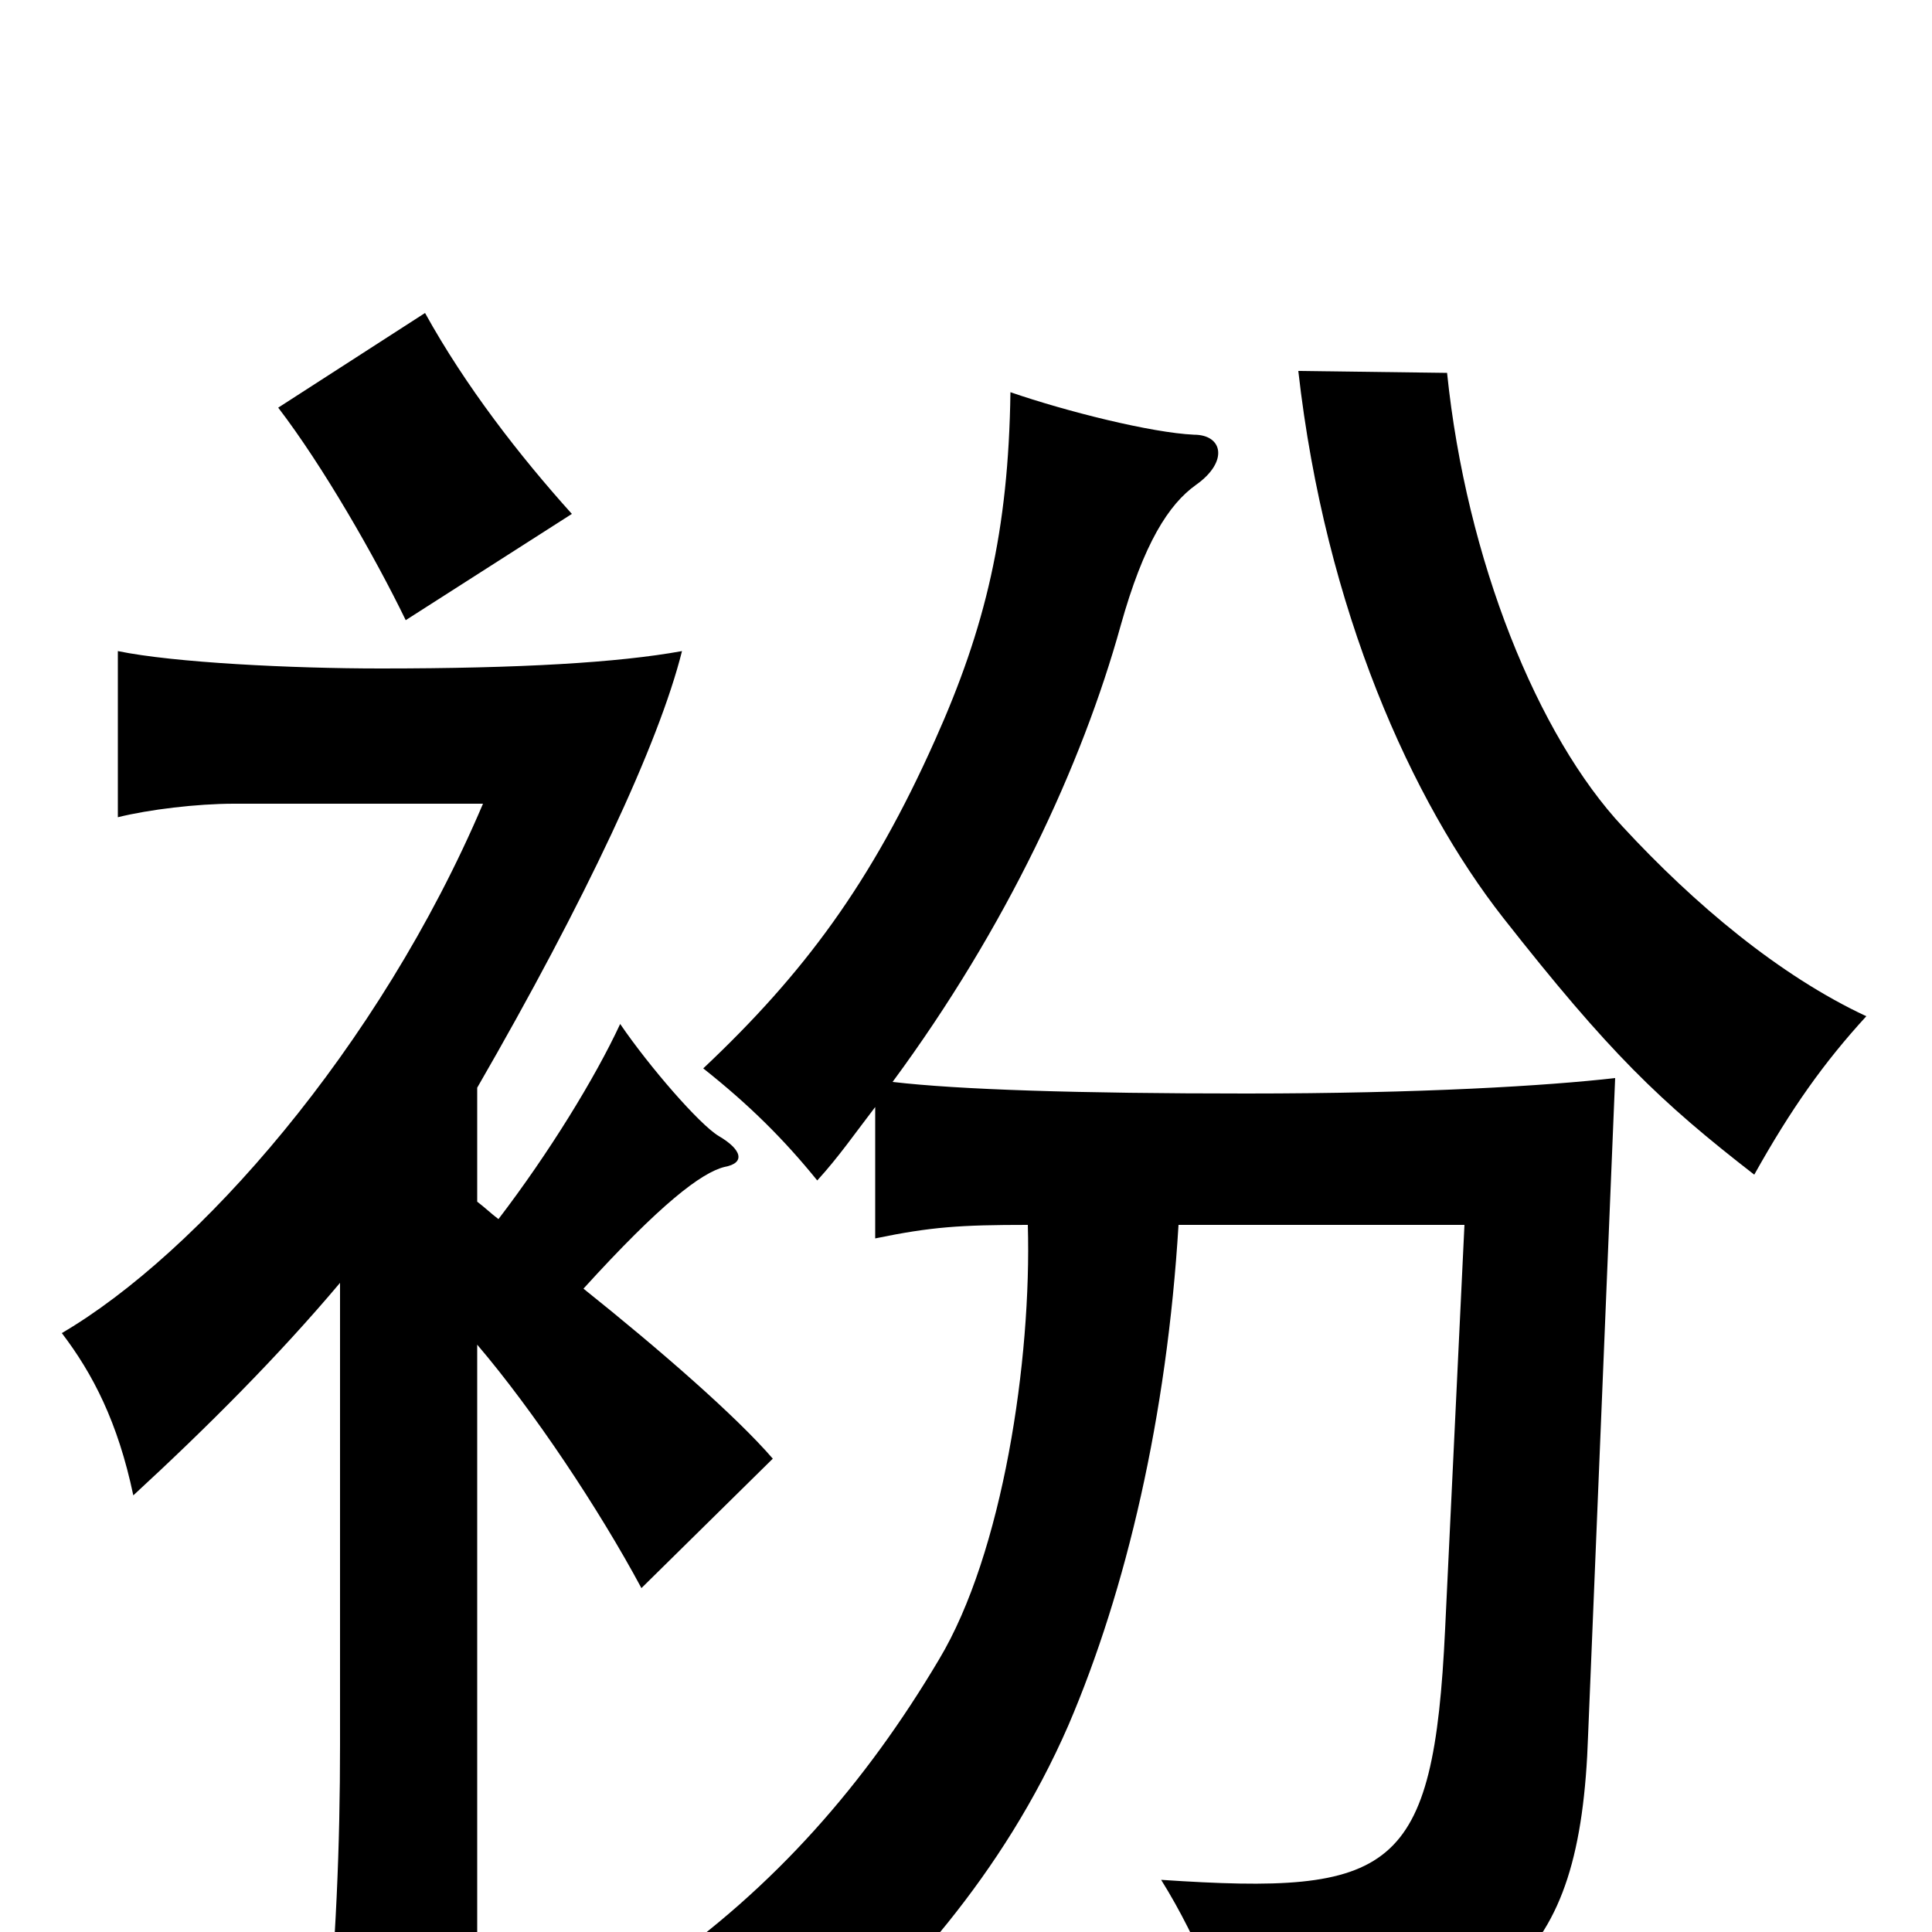 <svg xmlns="http://www.w3.org/2000/svg" viewBox="0 -1000 1000 1000">
	<path fill="#000000" d="M176 -336V-97C176 -45 174 6 168 68H247V-304C276 -270 310 -219 332 -178L400 -245C381 -267 342 -301 302 -333C342 -377 363 -393 375 -396C386 -398 384 -405 372 -412C362 -418 336 -448 321 -470C308 -442 284 -403 258 -369C254 -372 251 -375 247 -378V-437C303 -534 341 -615 353 -663C320 -657 269 -654 197 -654C151 -654 90 -657 61 -663V-577C77 -581 102 -584 121 -584H250C196 -457 102 -351 32 -310C48 -289 61 -264 69 -226C107 -261 144 -298 176 -336ZM453 -427V-359C482 -365 497 -366 532 -366C534 -296 519 -196 486 -141C448 -77 401 -23 339 20C370 32 397 49 417 71C466 28 519 -29 553 -107C583 -177 604 -267 610 -366H758L748 -157C742 -30 721 -19 601 -27C621 5 635 42 642 69C778 47 818 18 822 -102L836 -442C801 -438 736 -434 645 -434C558 -434 496 -436 462 -440C521 -520 560 -604 580 -676C592 -719 605 -739 619 -749C636 -761 633 -775 618 -775C596 -776 552 -787 523 -797C522 -725 510 -675 484 -617C451 -543 416 -496 364 -447C388 -428 406 -410 423 -389C434 -401 443 -414 453 -427ZM966 -474C921 -495 877 -532 840 -572C796 -619 759 -710 749 -807L672 -808C686 -684 731 -585 778 -525C833 -455 859 -430 908 -392C927 -426 944 -450 966 -474ZM296 -734C269 -764 241 -800 220 -838L144 -789C167 -759 194 -712 210 -679Z"/>
</svg>